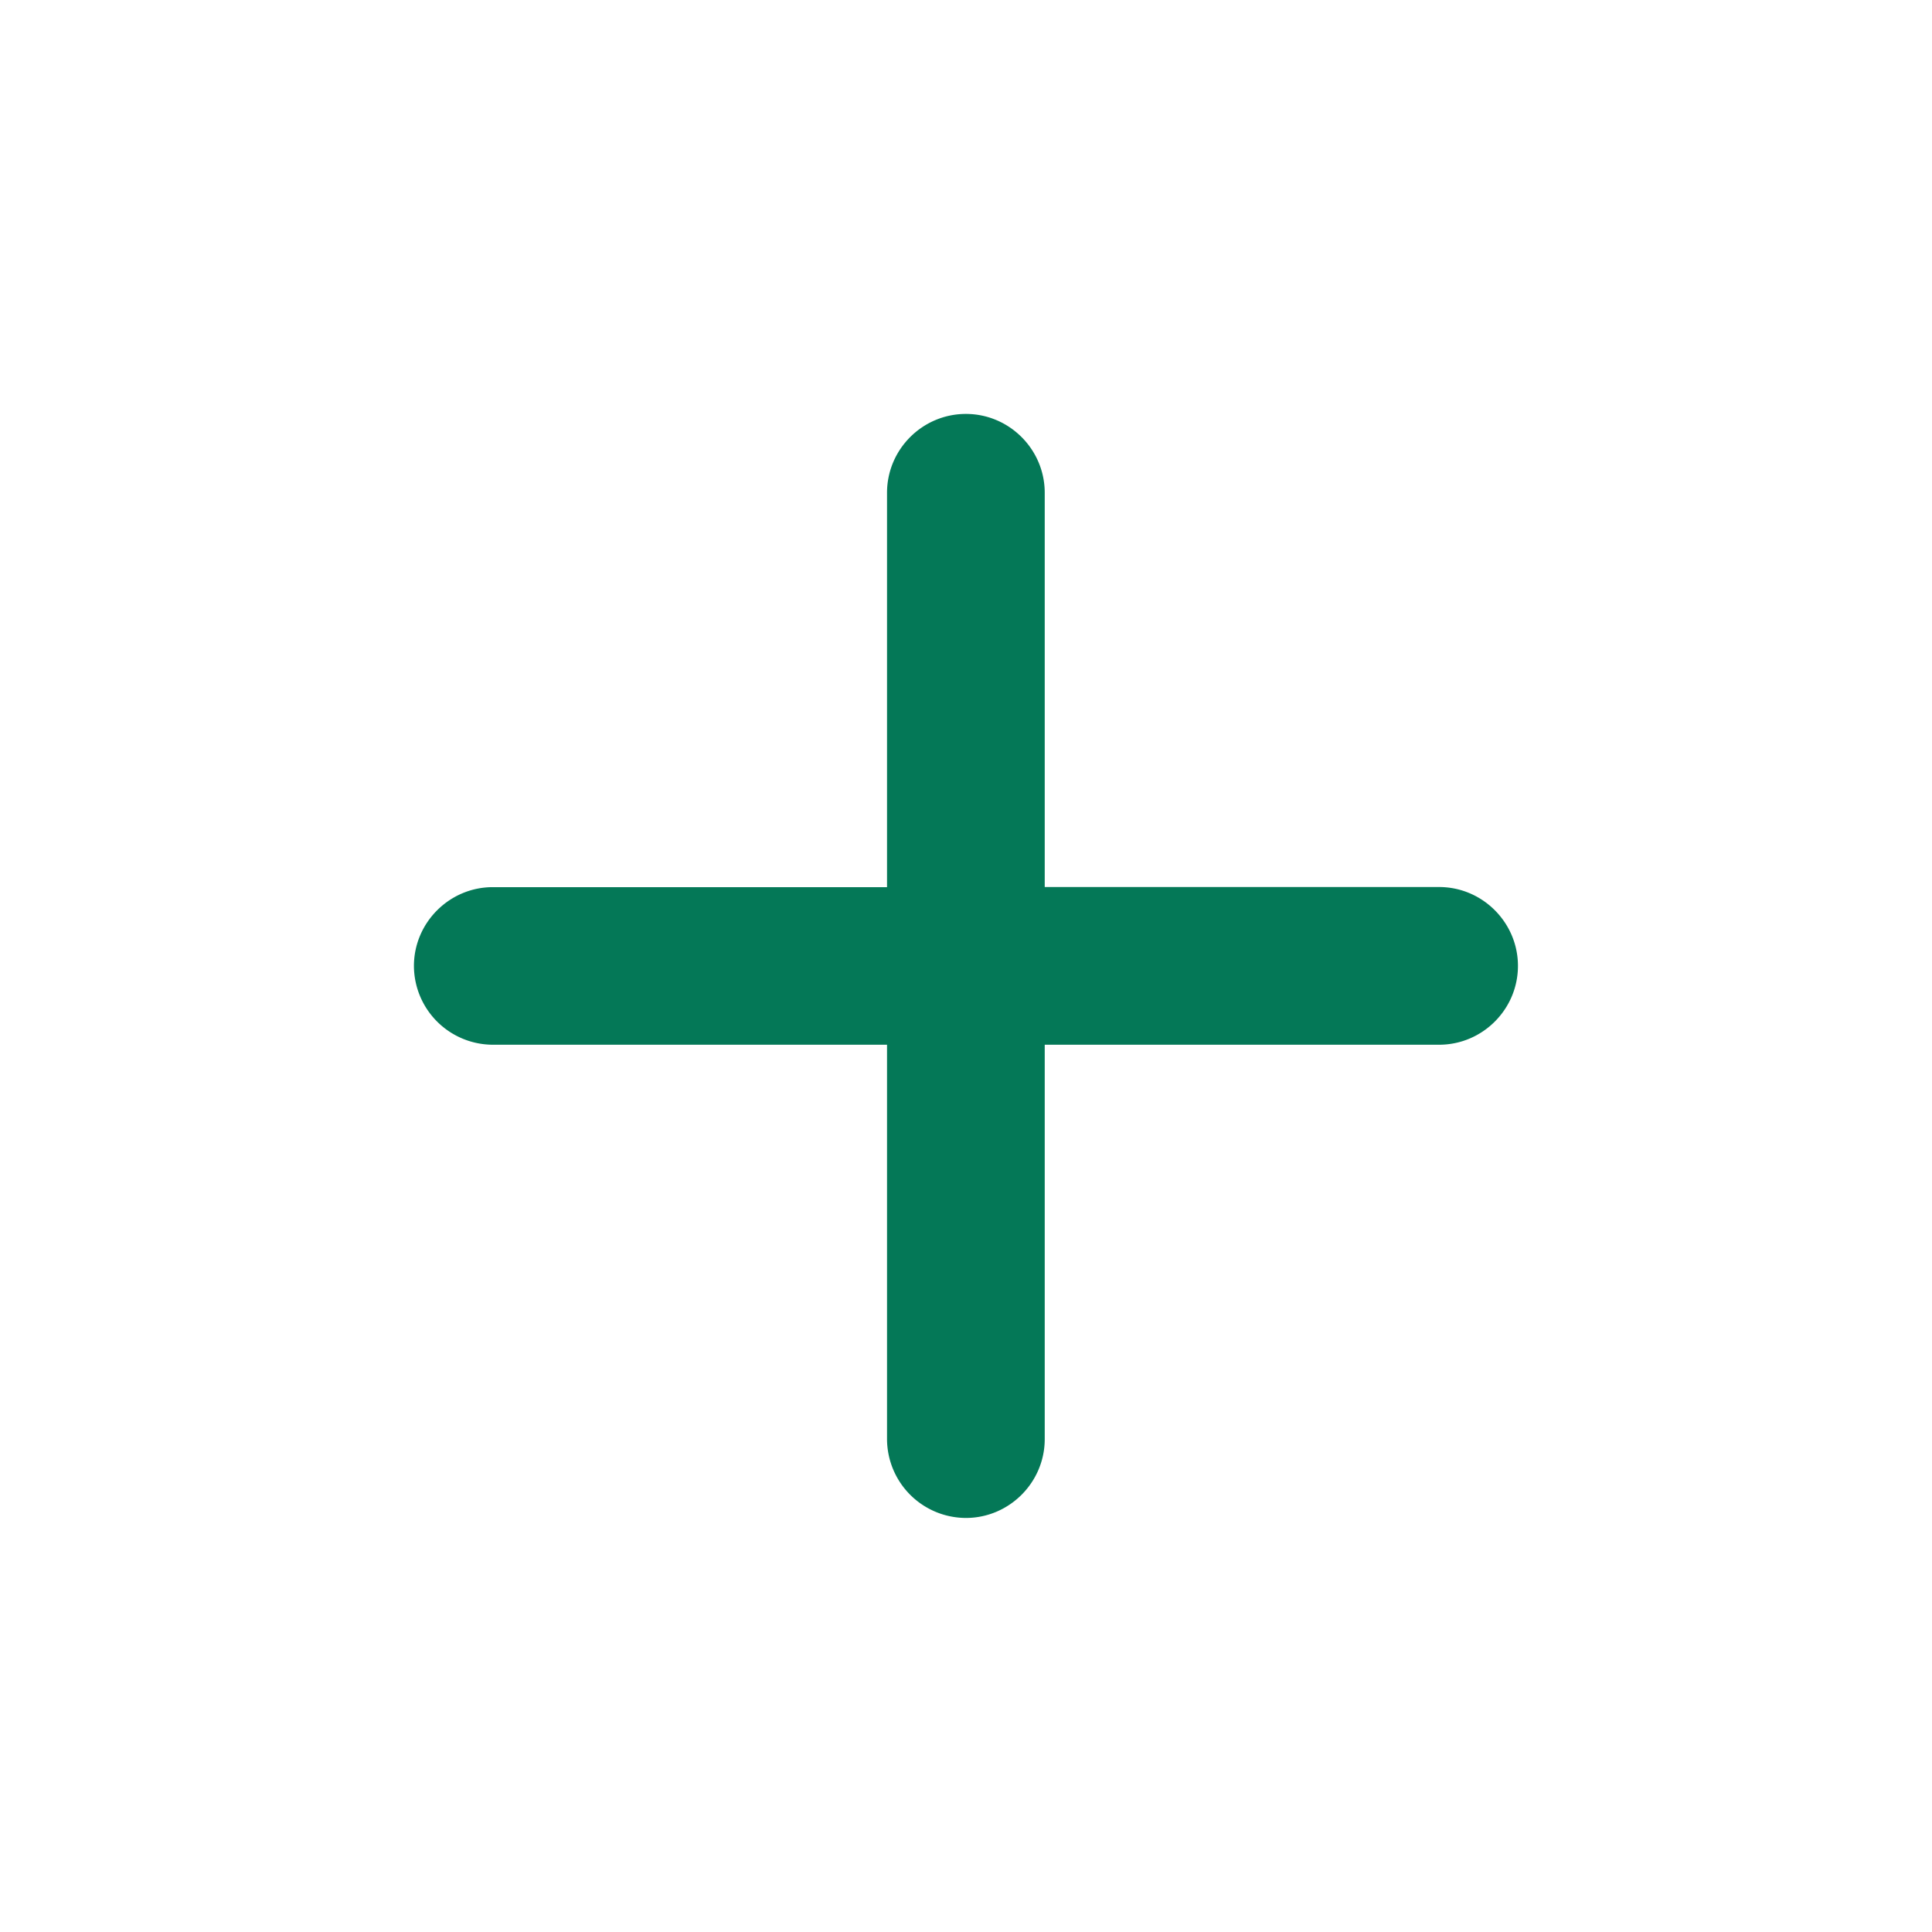 <svg xmlns="http://www.w3.org/2000/svg" width="16" height="16" fill="none"><path fill="#047857" d="M11.918 8.652H8.652v3.266c0 .359-.294.653-.653.653a.655.655 0 0 1-.653-.653V8.652H4.081A.655.655 0 0 1 3.428 8c0-.359.294-.653.653-.653h3.265V4.081c0-.36.294-.653.653-.653.36 0 .653.294.653.653v3.265h3.266c.359 0 .653.294.653.653 0 .36-.294.653-.653.653Z"/></svg>